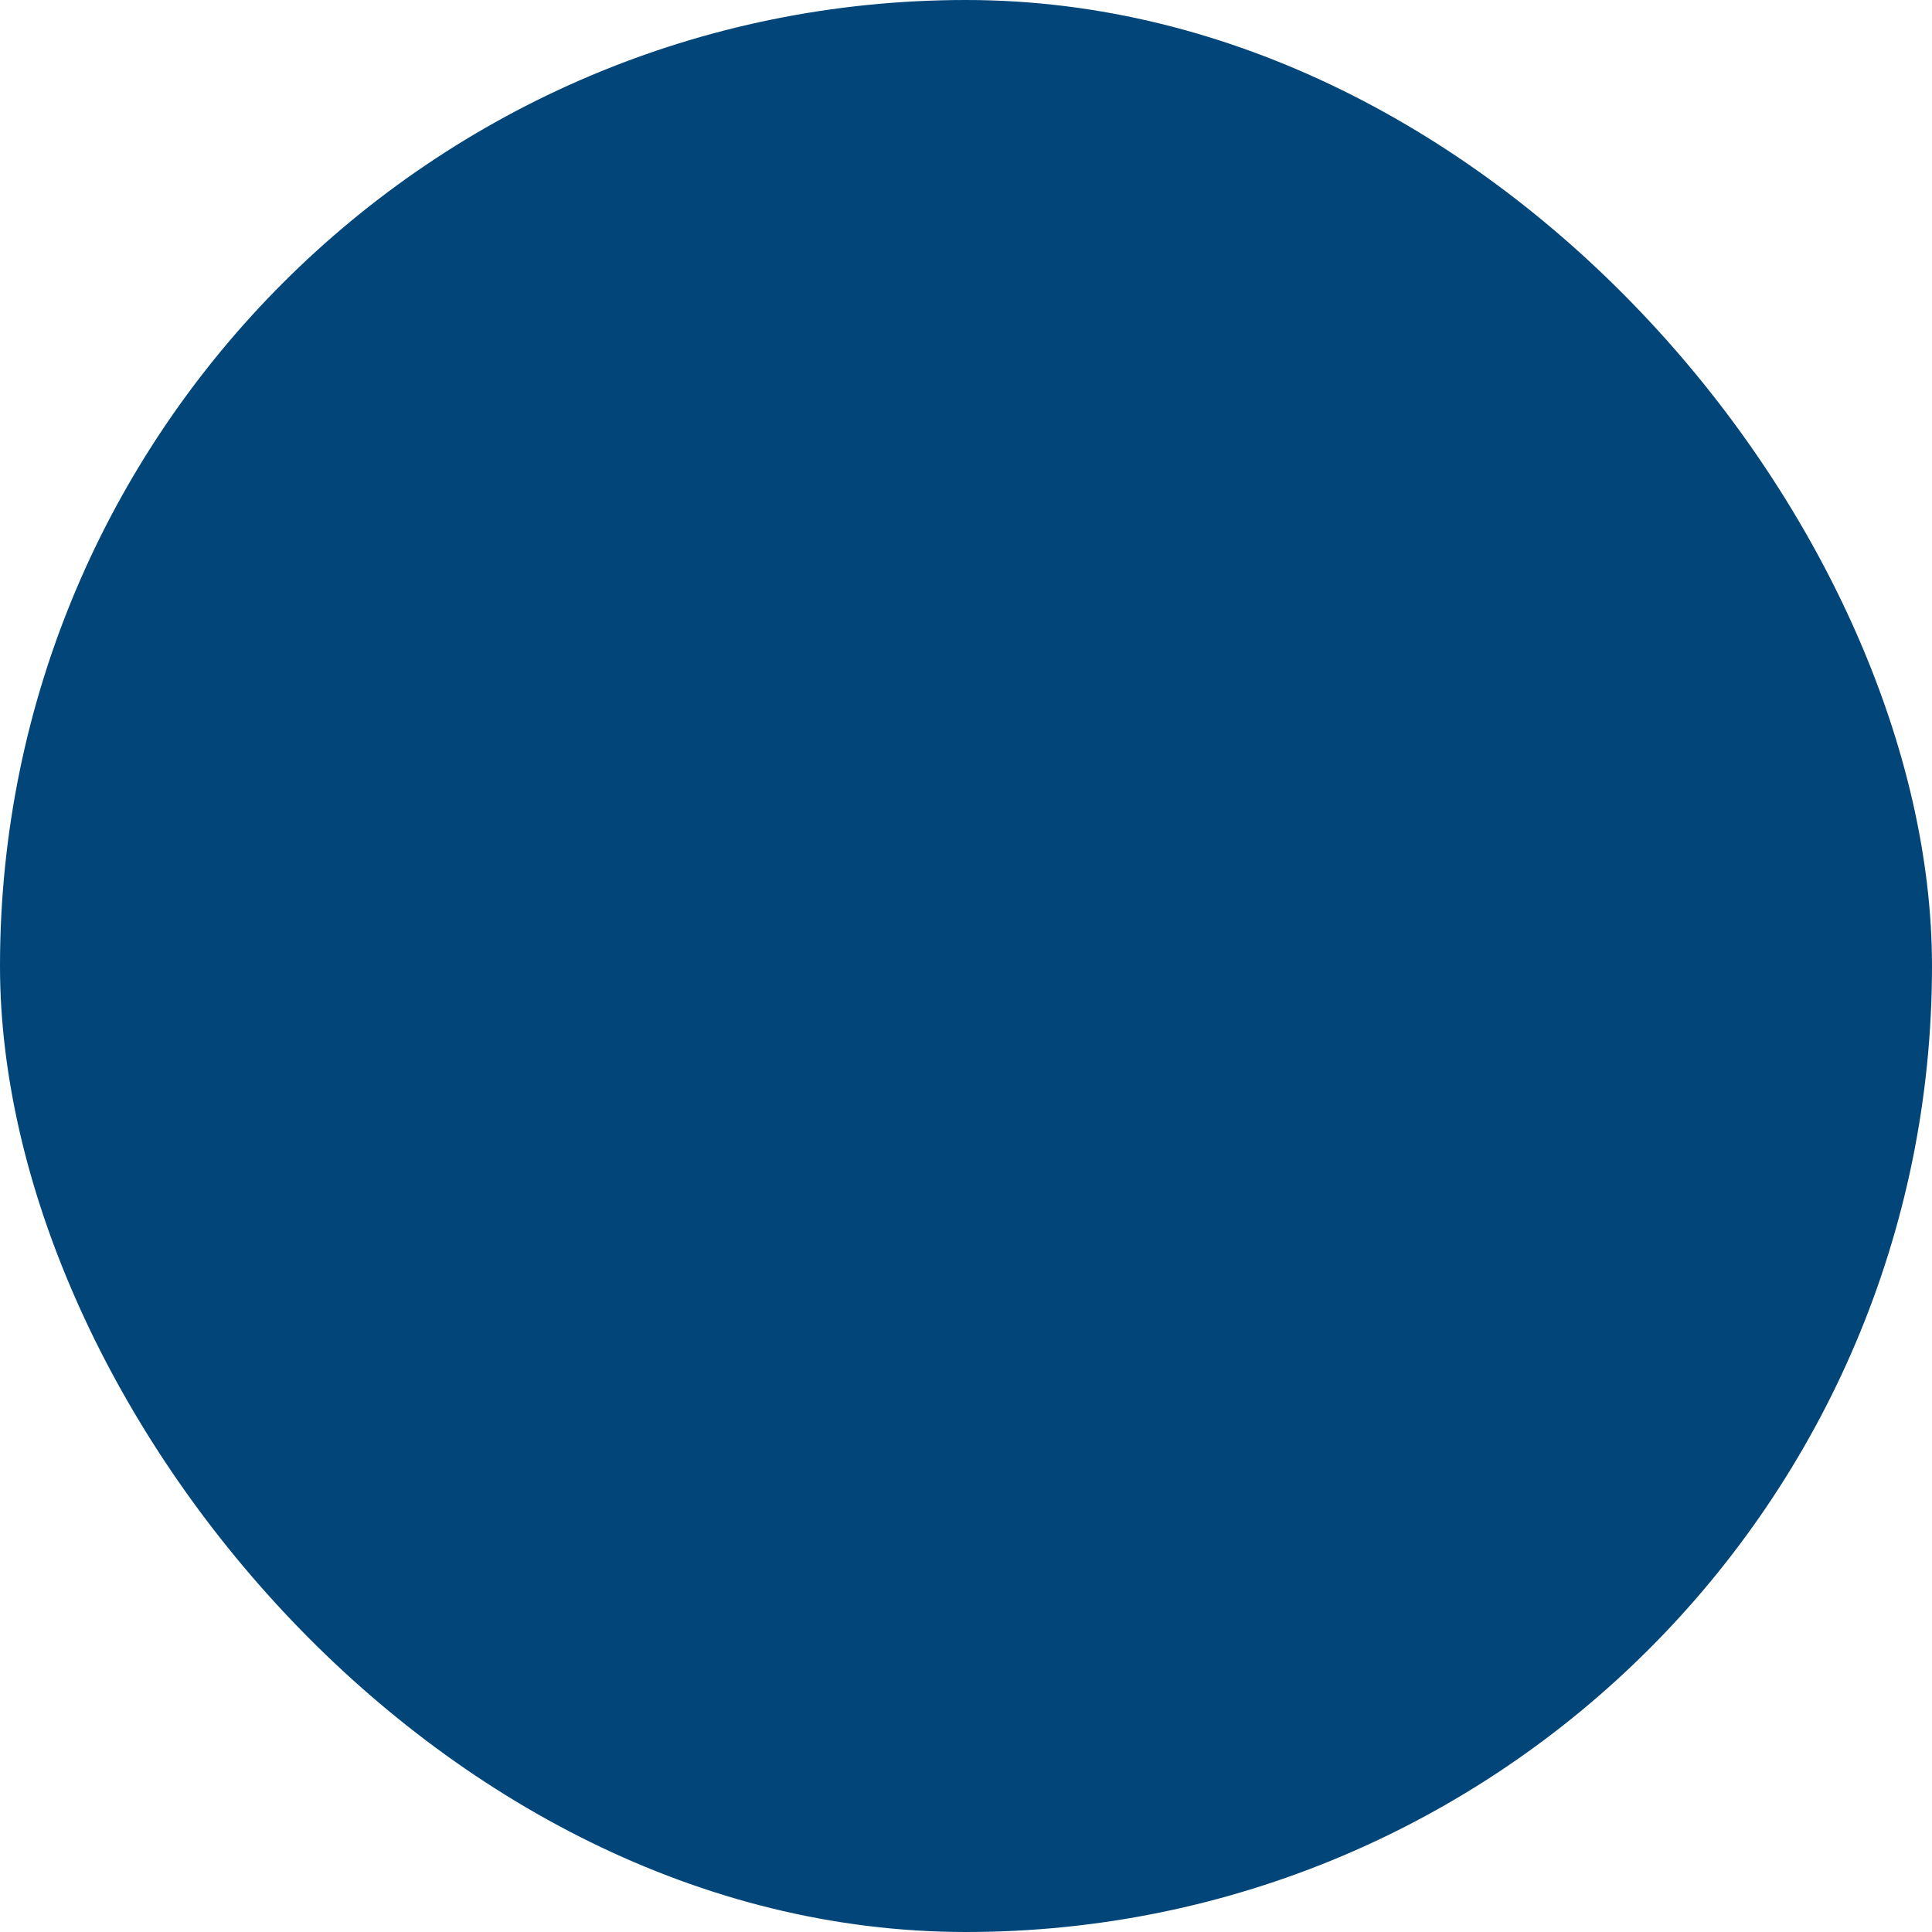 <svg width="40" height="40" viewBox="0 0 40 40" fill="none" xmlns="http://www.w3.org/2000/svg">
<g clip-path="url(#clip0_611_10142)">
<rect width="40" height="40" rx="20" fill="#014579"/>
<g filter="url(#filter0_d_611_10142)">
<rect width="40" height="40" rx="20" fill="url(#paint0_linear_611_10142)"/>
<rect width="40" height="40" rx="20" fill="url(#paint1_linear_611_10142)"/>
<rect width="40" height="40" rx="20" fill="#014579"/>
<g clip-path="url(#clip1_611_10142)">
<path d="M20 21.875C21.035 21.875 21.875 21.035 21.875 20C21.875 18.965 21.035 18.125 20 18.125C18.965 18.125 18.125 18.965 18.125 20C18.125 21.035 18.965 21.875 20 21.875Z" fill="white"/>
<path d="M32.013 18.828C31.459 13.106 26.894 8.541 21.172 7.987V5H18.828V7.987C13.106 8.541 8.541 13.106 7.987 18.828H5V21.172H7.987C8.541 26.894 13.106 31.459 18.828 32.013V35H21.172V32.013C26.894 31.459 31.459 26.894 32.013 21.172H35V18.828H32.013ZM29.656 21.172C29.122 25.6 25.6 29.122 21.172 29.656V26.68H18.828V29.656C14.4 29.122 10.879 25.6 10.344 21.172H13.32V18.828H10.344C10.879 14.4 14.4 10.879 18.828 10.344V13.32H21.172V10.344C25.6 10.878 29.122 14.4 29.656 18.828H26.68V21.172H29.656Z" fill="white"/>
</g>
</g>
</g>
<defs>
<filter id="filter0_d_611_10142" x="-63" y="-1" width="166" height="166" filterUnits="userSpaceOnUse" color-interpolation-filters="sRGB">
<feFlood flood-opacity="0" result="BackgroundImageFix"/>
<feColorMatrix in="SourceAlpha" type="matrix" values="0 0 0 0 0 0 0 0 0 0 0 0 0 0 0 0 0 0 127 0" result="hardAlpha"/>
<feMorphology radius="22" operator="erode" in="SourceAlpha" result="effect1_dropShadow_611_10142"/>
<feOffset dy="62"/>
<feGaussianBlur stdDeviation="42.5"/>
<feComposite in2="hardAlpha" operator="out"/>
<feColorMatrix type="matrix" values="0 0 0 0 0 0 0 0 0 0 0 0 0 0 0 0 0 0 0.3 0"/>
<feBlend mode="normal" in2="BackgroundImageFix" result="effect1_dropShadow_611_10142"/>
<feBlend mode="normal" in="SourceGraphic" in2="effect1_dropShadow_611_10142" result="shape"/>
</filter>
<linearGradient id="paint0_linear_611_10142" x1="-3.174" y1="-3.275" x2="44.786" y2="45.139" gradientUnits="userSpaceOnUse">
<stop stop-color="#555555"/>
<stop offset="1" stop-color="#171717"/>
</linearGradient>
<linearGradient id="paint1_linear_611_10142" x1="-3.083" y1="-2.111" x2="45.698" y2="6.085" gradientUnits="userSpaceOnUse">
<stop stop-color="#3B2C26"/>
<stop offset="1" stop-color="#AE5531"/>
</linearGradient>
<clipPath id="clip0_611_10142">
<rect width="40" height="40" rx="20" fill="white"/>
</clipPath>
<clipPath id="clip1_611_10142">
<rect width="30" height="30" fill="white" transform="translate(5 5)"/>
</clipPath>
</defs>
</svg>
